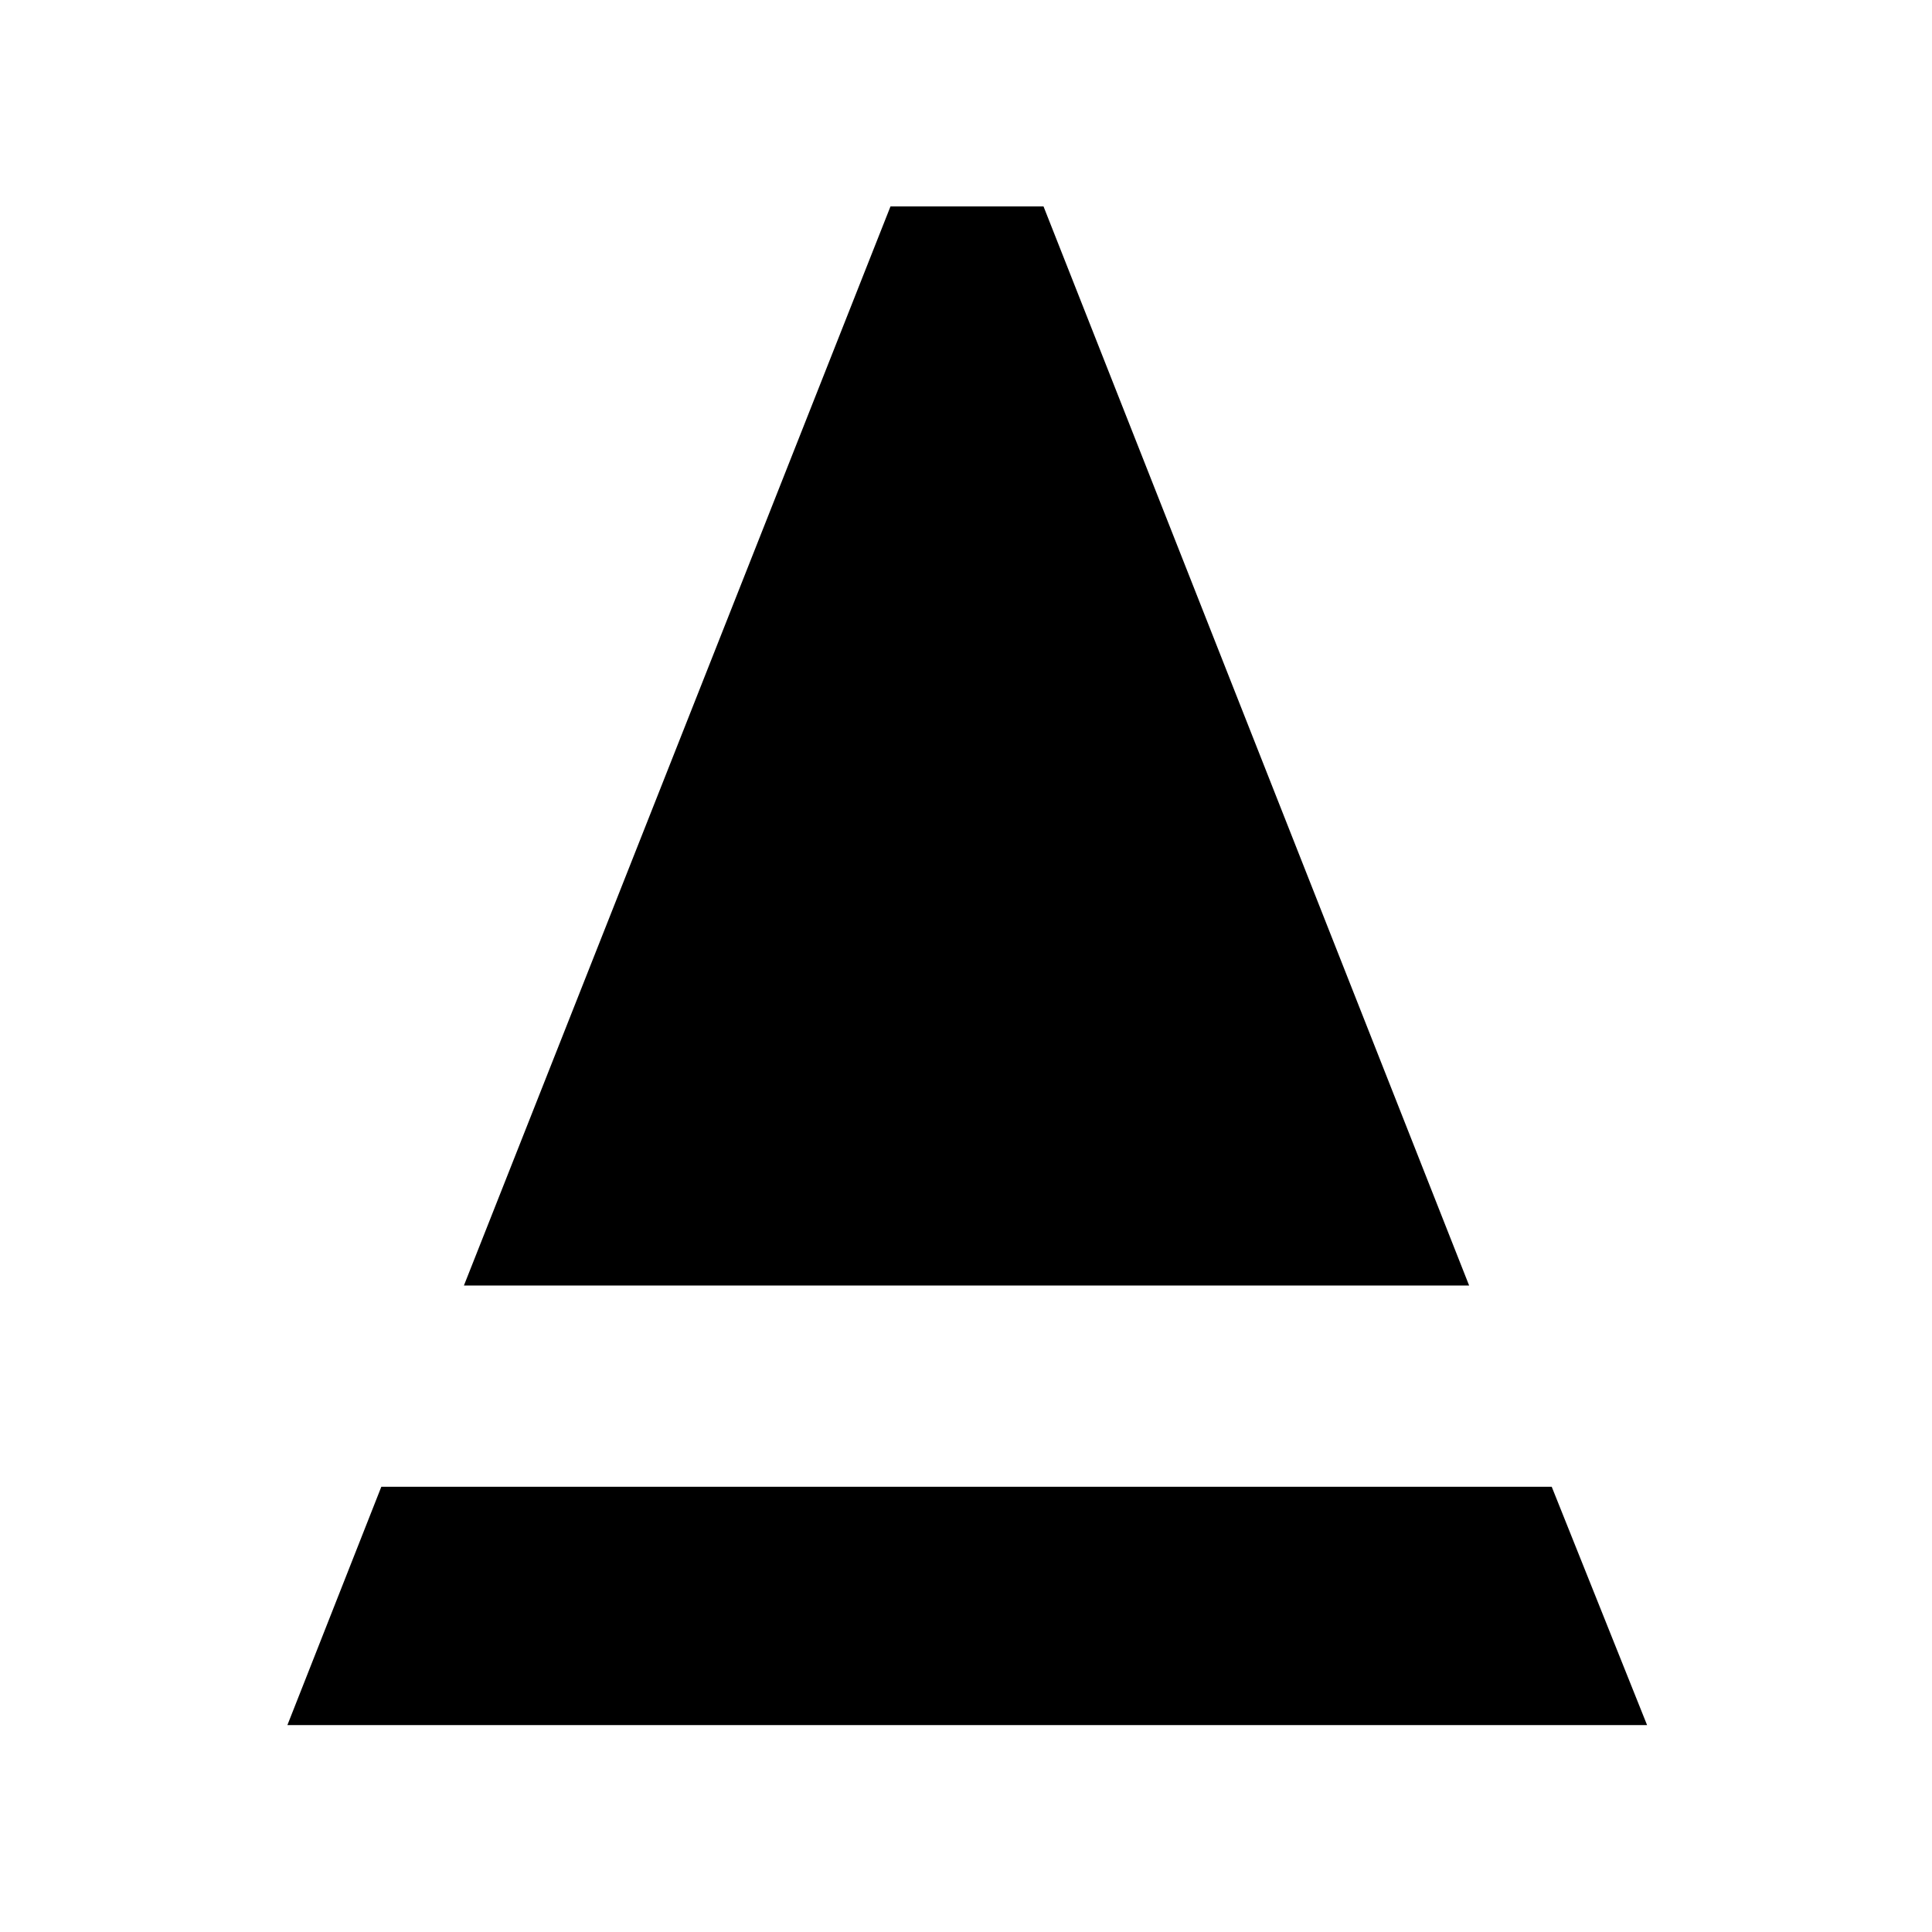 <svg xmlns="http://www.w3.org/2000/svg" height="48" viewBox="0 -960 960 960" width="48"><path d="m230.52-321.24 211.96-536.19h76.04L730-321.24H230.52ZM142.8-102.8l46.68-118.44h581.56l47.39 118.44H142.8Z"/></svg>